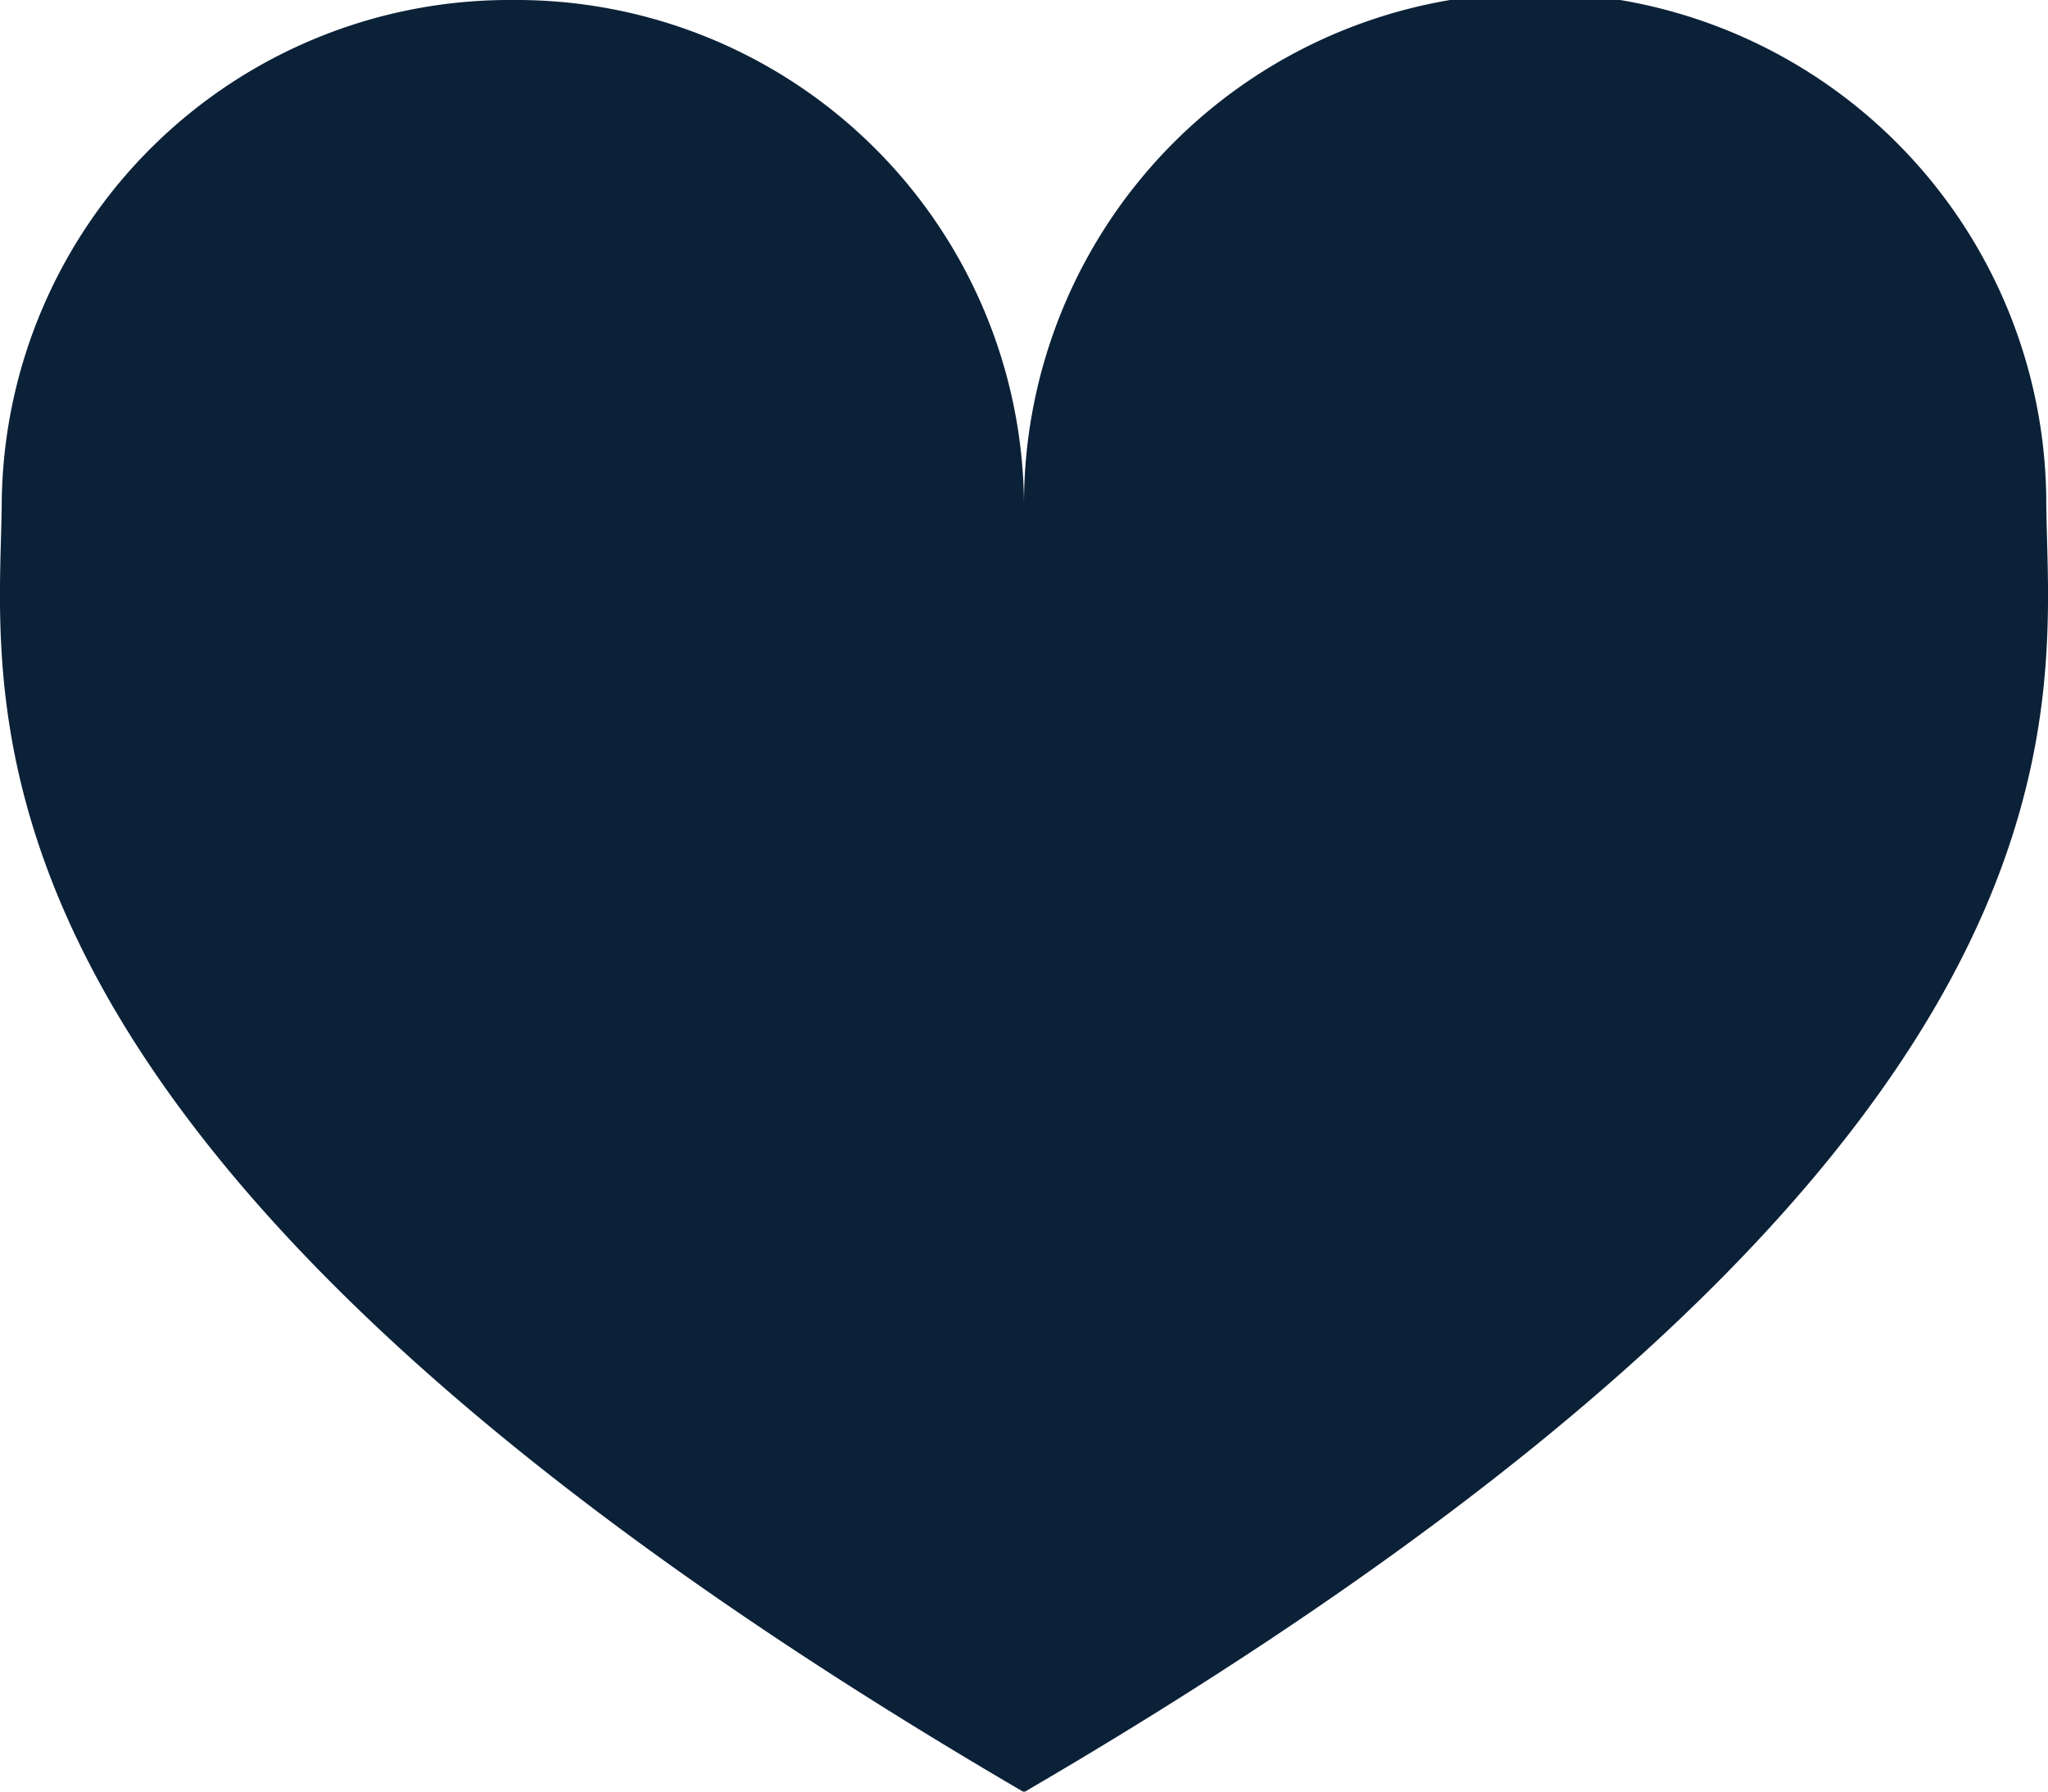 <svg xmlns="http://www.w3.org/2000/svg" width="16.688" height="14.602" viewBox="0 0 16.688 14.602">
  <path id="Path_5027" data-name="Path 5027" d="M382.173,28a4.137,4.137,0,0,0-4.165,4.107c-.016,1.652-.631,5.266,8.33,10.5,8.961-5.229,8.346-8.843,8.33-10.5a4.165,4.165,0,0,0-8.33,0A4.137,4.137,0,0,0,382.173,28Z" transform="translate(-377.994 -28)" fill="#0b2138"/>
</svg>
